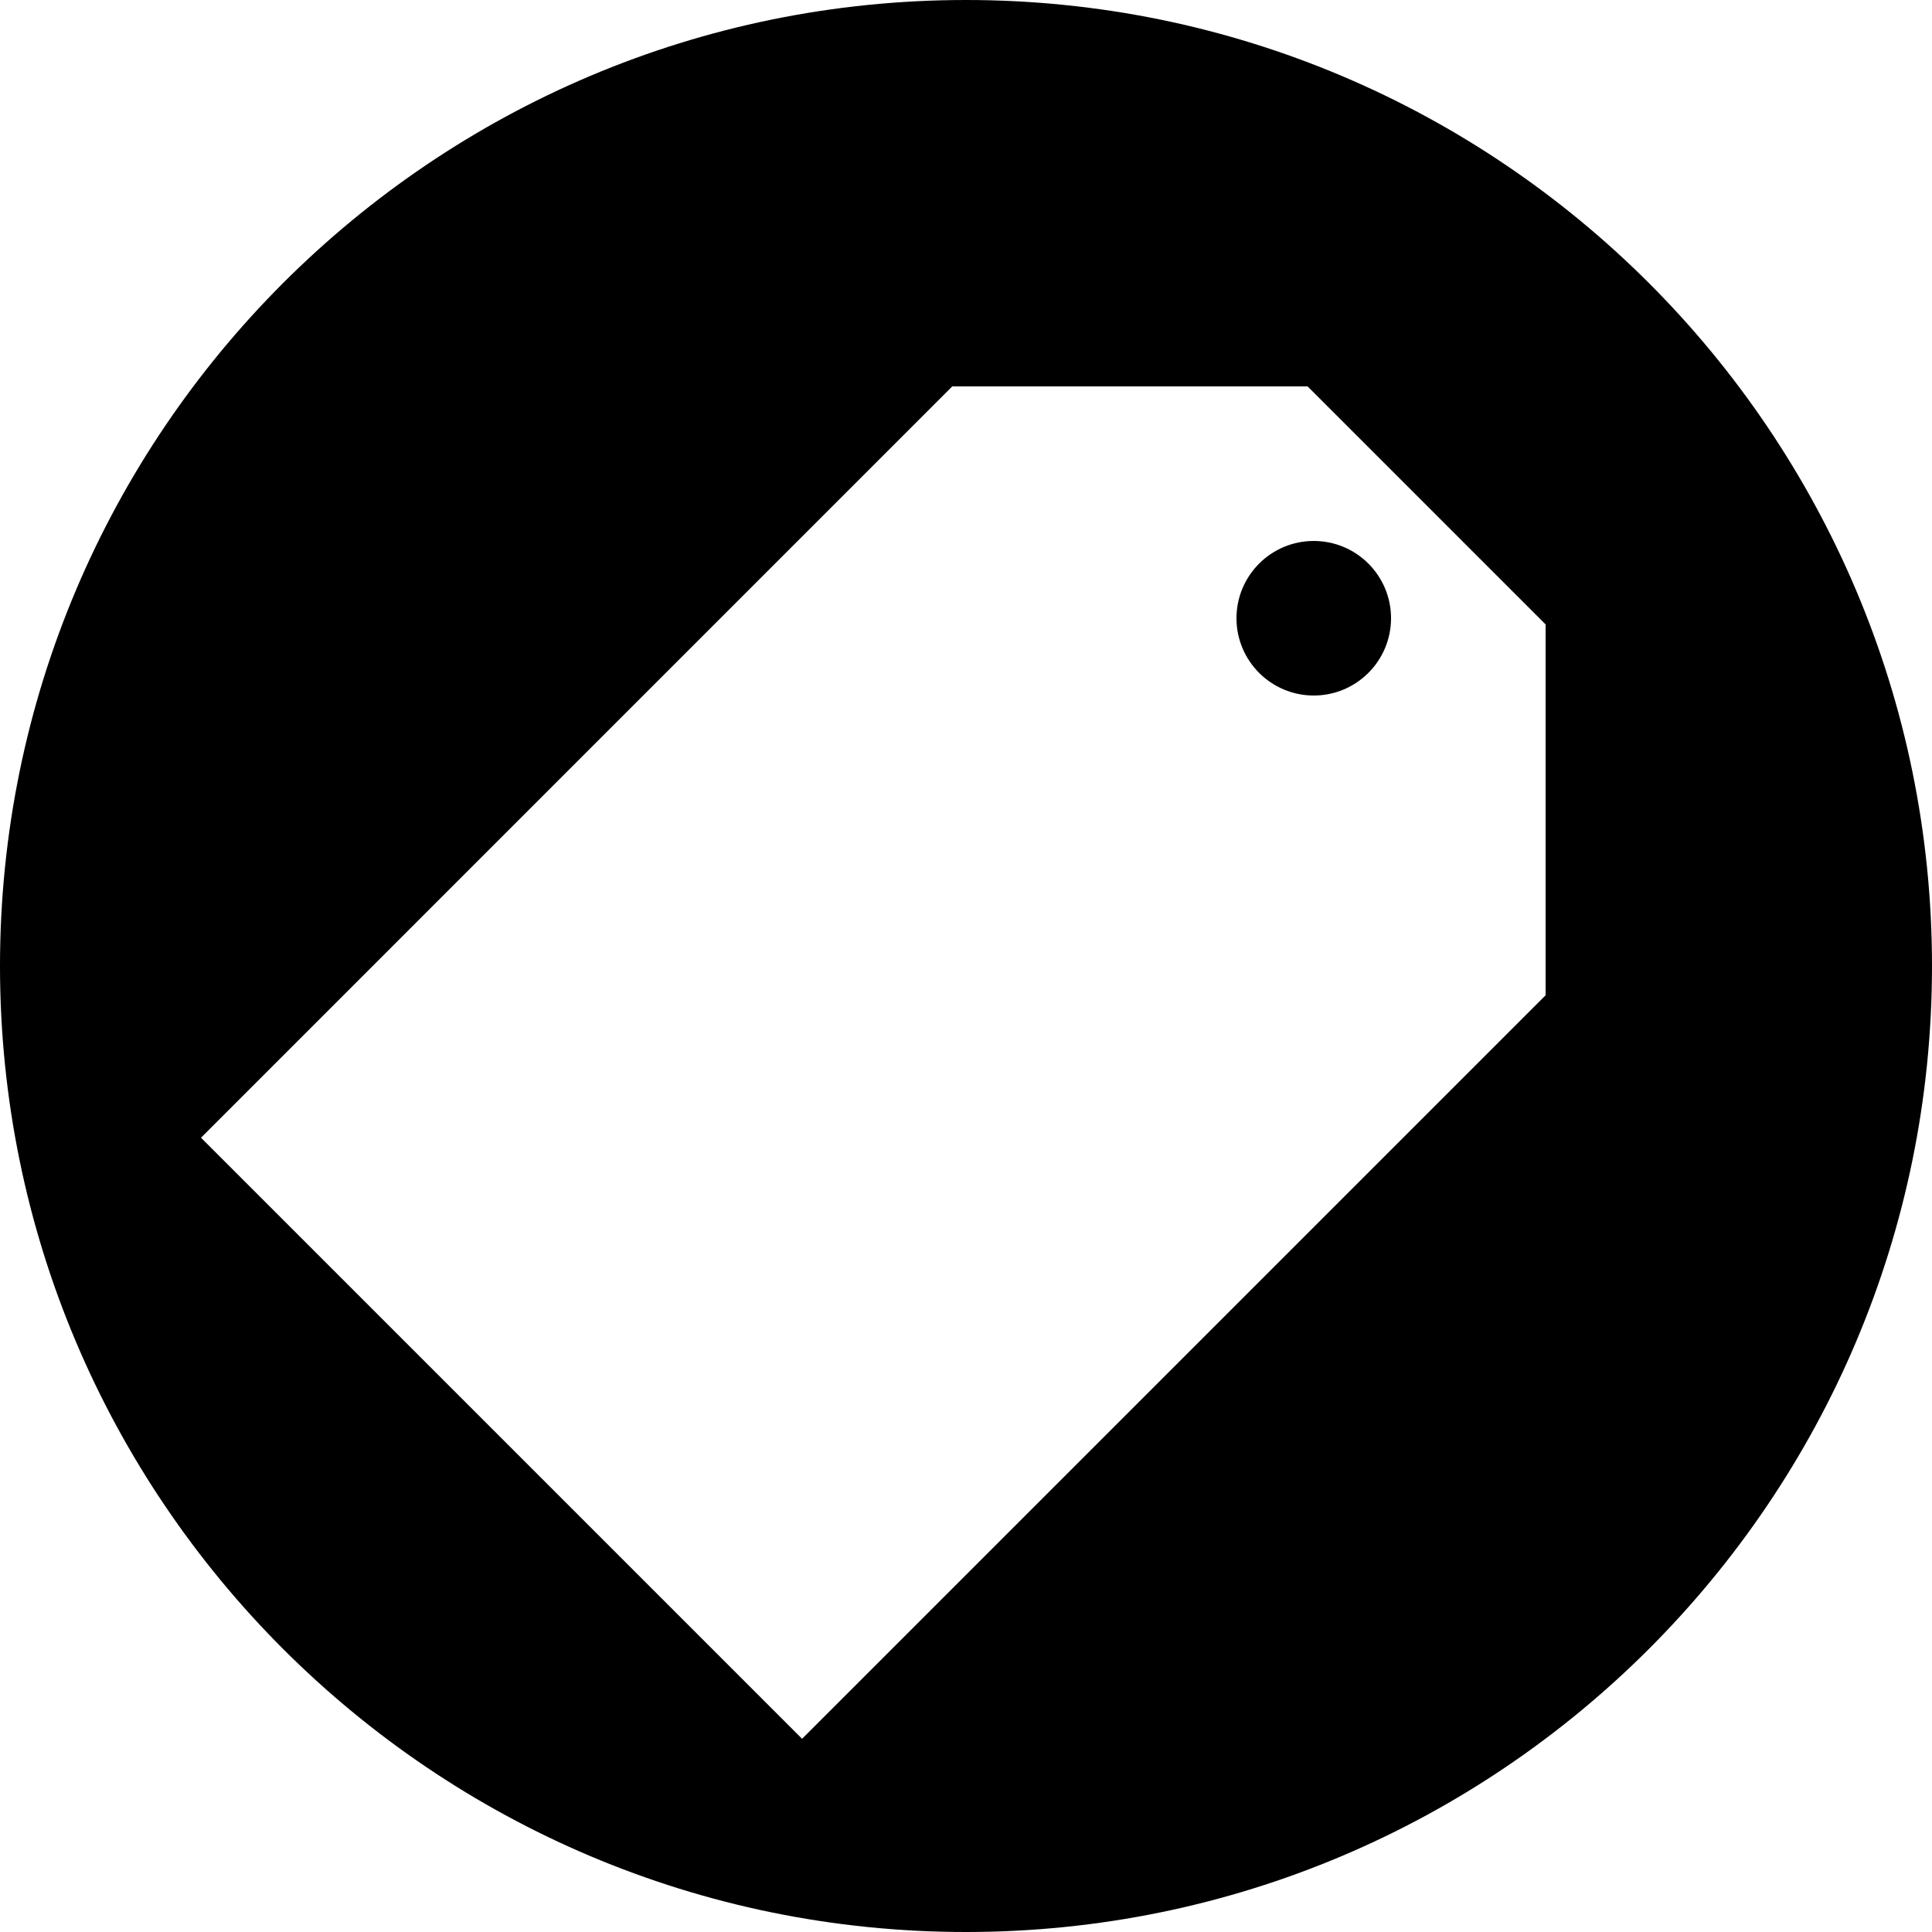 <?xml version="1.0" encoding="UTF-8" standalone="no"?><!DOCTYPE svg PUBLIC "-//W3C//DTD SVG 1.1//EN" "http://www.w3.org/Graphics/SVG/1.1/DTD/svg11.dtd"><svg width="100%" height="100%" viewBox="0 0 25 25" version="1.1" xmlns="http://www.w3.org/2000/svg" xmlns:xlink="http://www.w3.org/1999/xlink" xml:space="preserve" xmlns:serif="http://www.serif.com/" style="fill-rule:evenodd;clip-rule:evenodd;stroke-linejoin:round;stroke-miterlimit:2;"><path d="M12.5,0c6.899,0 12.5,5.601 12.5,12.5c0,6.899 -5.601,12.5 -12.5,12.5c-6.899,0 -12.5,-5.601 -12.5,-12.5c0,-6.899 5.601,-12.5 12.5,-12.5Zm7.5,8.08l-3.08,-3.08l-4.598,0l-9.721,9.722l7.778,7.778l9.621,-9.621l-0,-4.799Zm-3,-1.08c0.552,0 1,0.448 1,1c-0,0.552 -0.448,1 -1,1c-0.552,0 -1,-0.448 -1,-1c-0,-0.552 0.448,-1 1,-1Z"/></svg>
